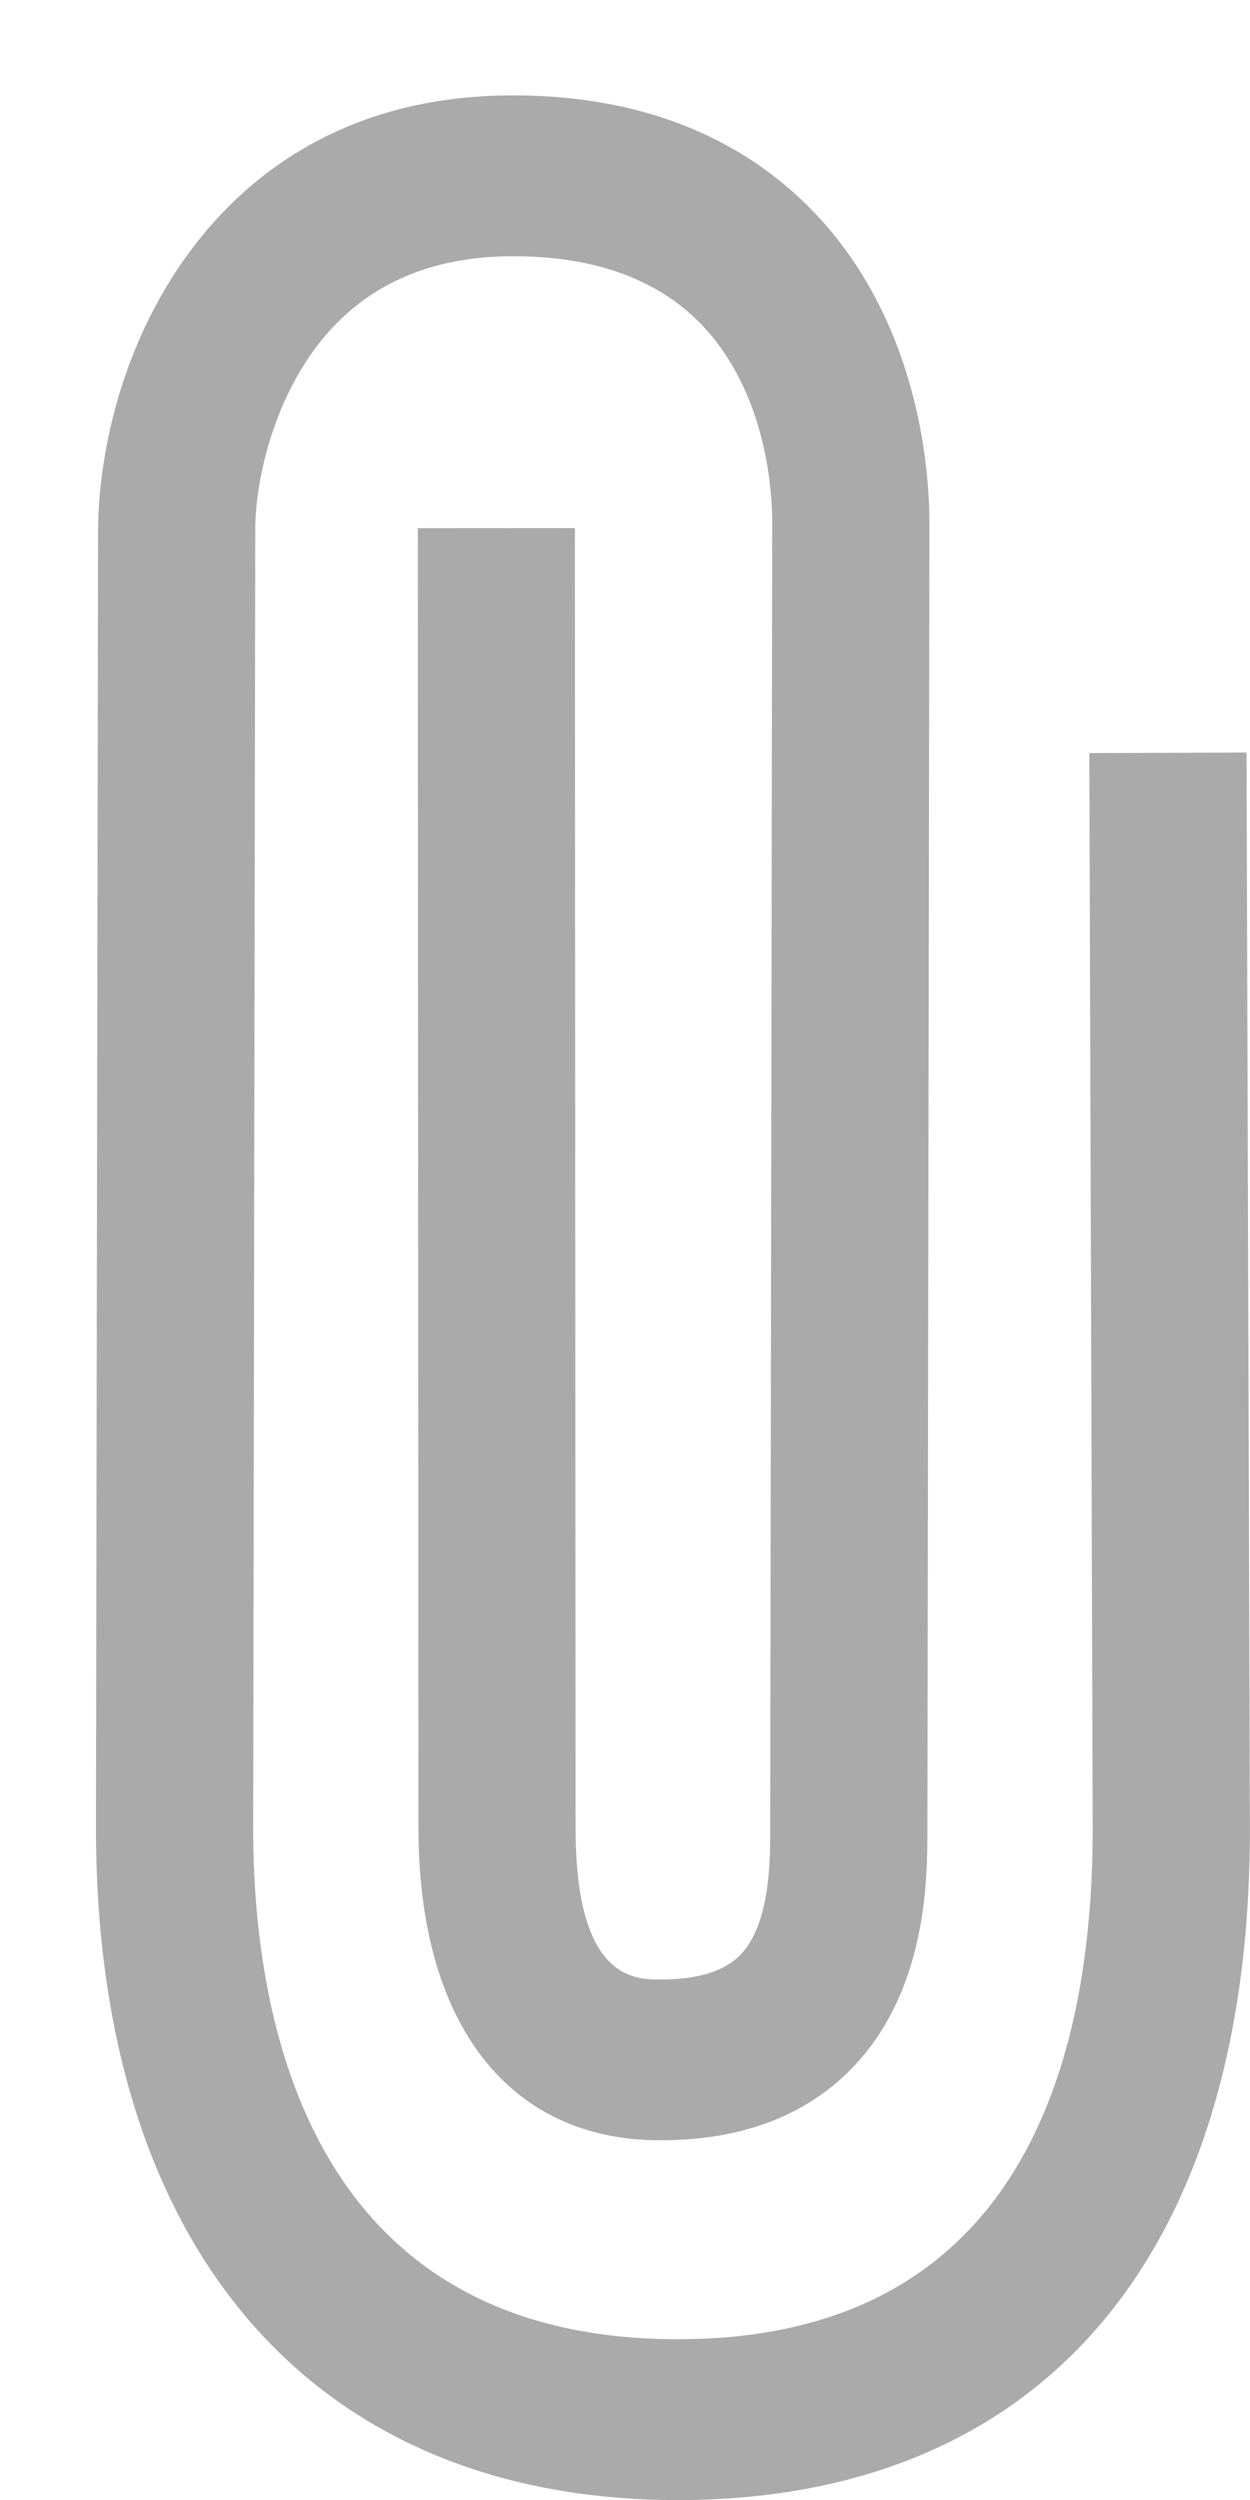 <svg width="13" height="26" viewBox="0 0 13 26" fill="none" xmlns="http://www.w3.org/2000/svg">
    <path fill-rule="evenodd" clip-rule="evenodd"
          d="M7.049 26.001C3.262 26 1 23.39 0.998 19.021L1.02 5.514C1.02 5.162 1.082 3.918 1.878 2.752C2.425 1.95 3.469 0.992 5.333 0.992C5.333 0.992 5.335 0.992 5.337 0.992C7.245 0.992 8.282 1.883 8.816 2.63C9.583 3.703 9.666 4.954 9.666 5.441L9.645 19.025C9.645 19.526 9.646 20.705 8.855 21.515C8.371 22.01 7.703 22.259 6.87 22.259C6.868 22.259 6.866 22.259 6.864 22.259C5.293 22.259 4.354 21.049 4.352 19.019L4.345 5.493L5.979 5.492L5.986 19.018C5.987 20.574 6.591 20.587 6.858 20.587C6.863 20.587 6.866 20.587 6.868 20.587C7.254 20.587 7.533 20.502 7.698 20.332C8.011 20.013 8.01 19.345 8.01 19.025L8.031 5.441C8.031 5.117 7.979 4.293 7.496 3.617C7.045 2.985 6.318 2.665 5.337 2.665C5.335 2.665 5.335 2.665 5.334 2.665C5.334 2.665 5.334 2.665 5.333 2.665C4.401 2.665 3.69 3.016 3.218 3.708C2.802 4.318 2.654 5.063 2.655 5.514L2.633 19.022C2.634 21.002 3.209 24.328 7.049 24.328C10.615 24.328 11.364 21.445 11.364 19.025L11.329 7.832L12.964 7.826L12.999 19.022C12.999 23.458 10.83 26 7.049 26.001Z"
          fill="#AAAAAA"/>
</svg>
